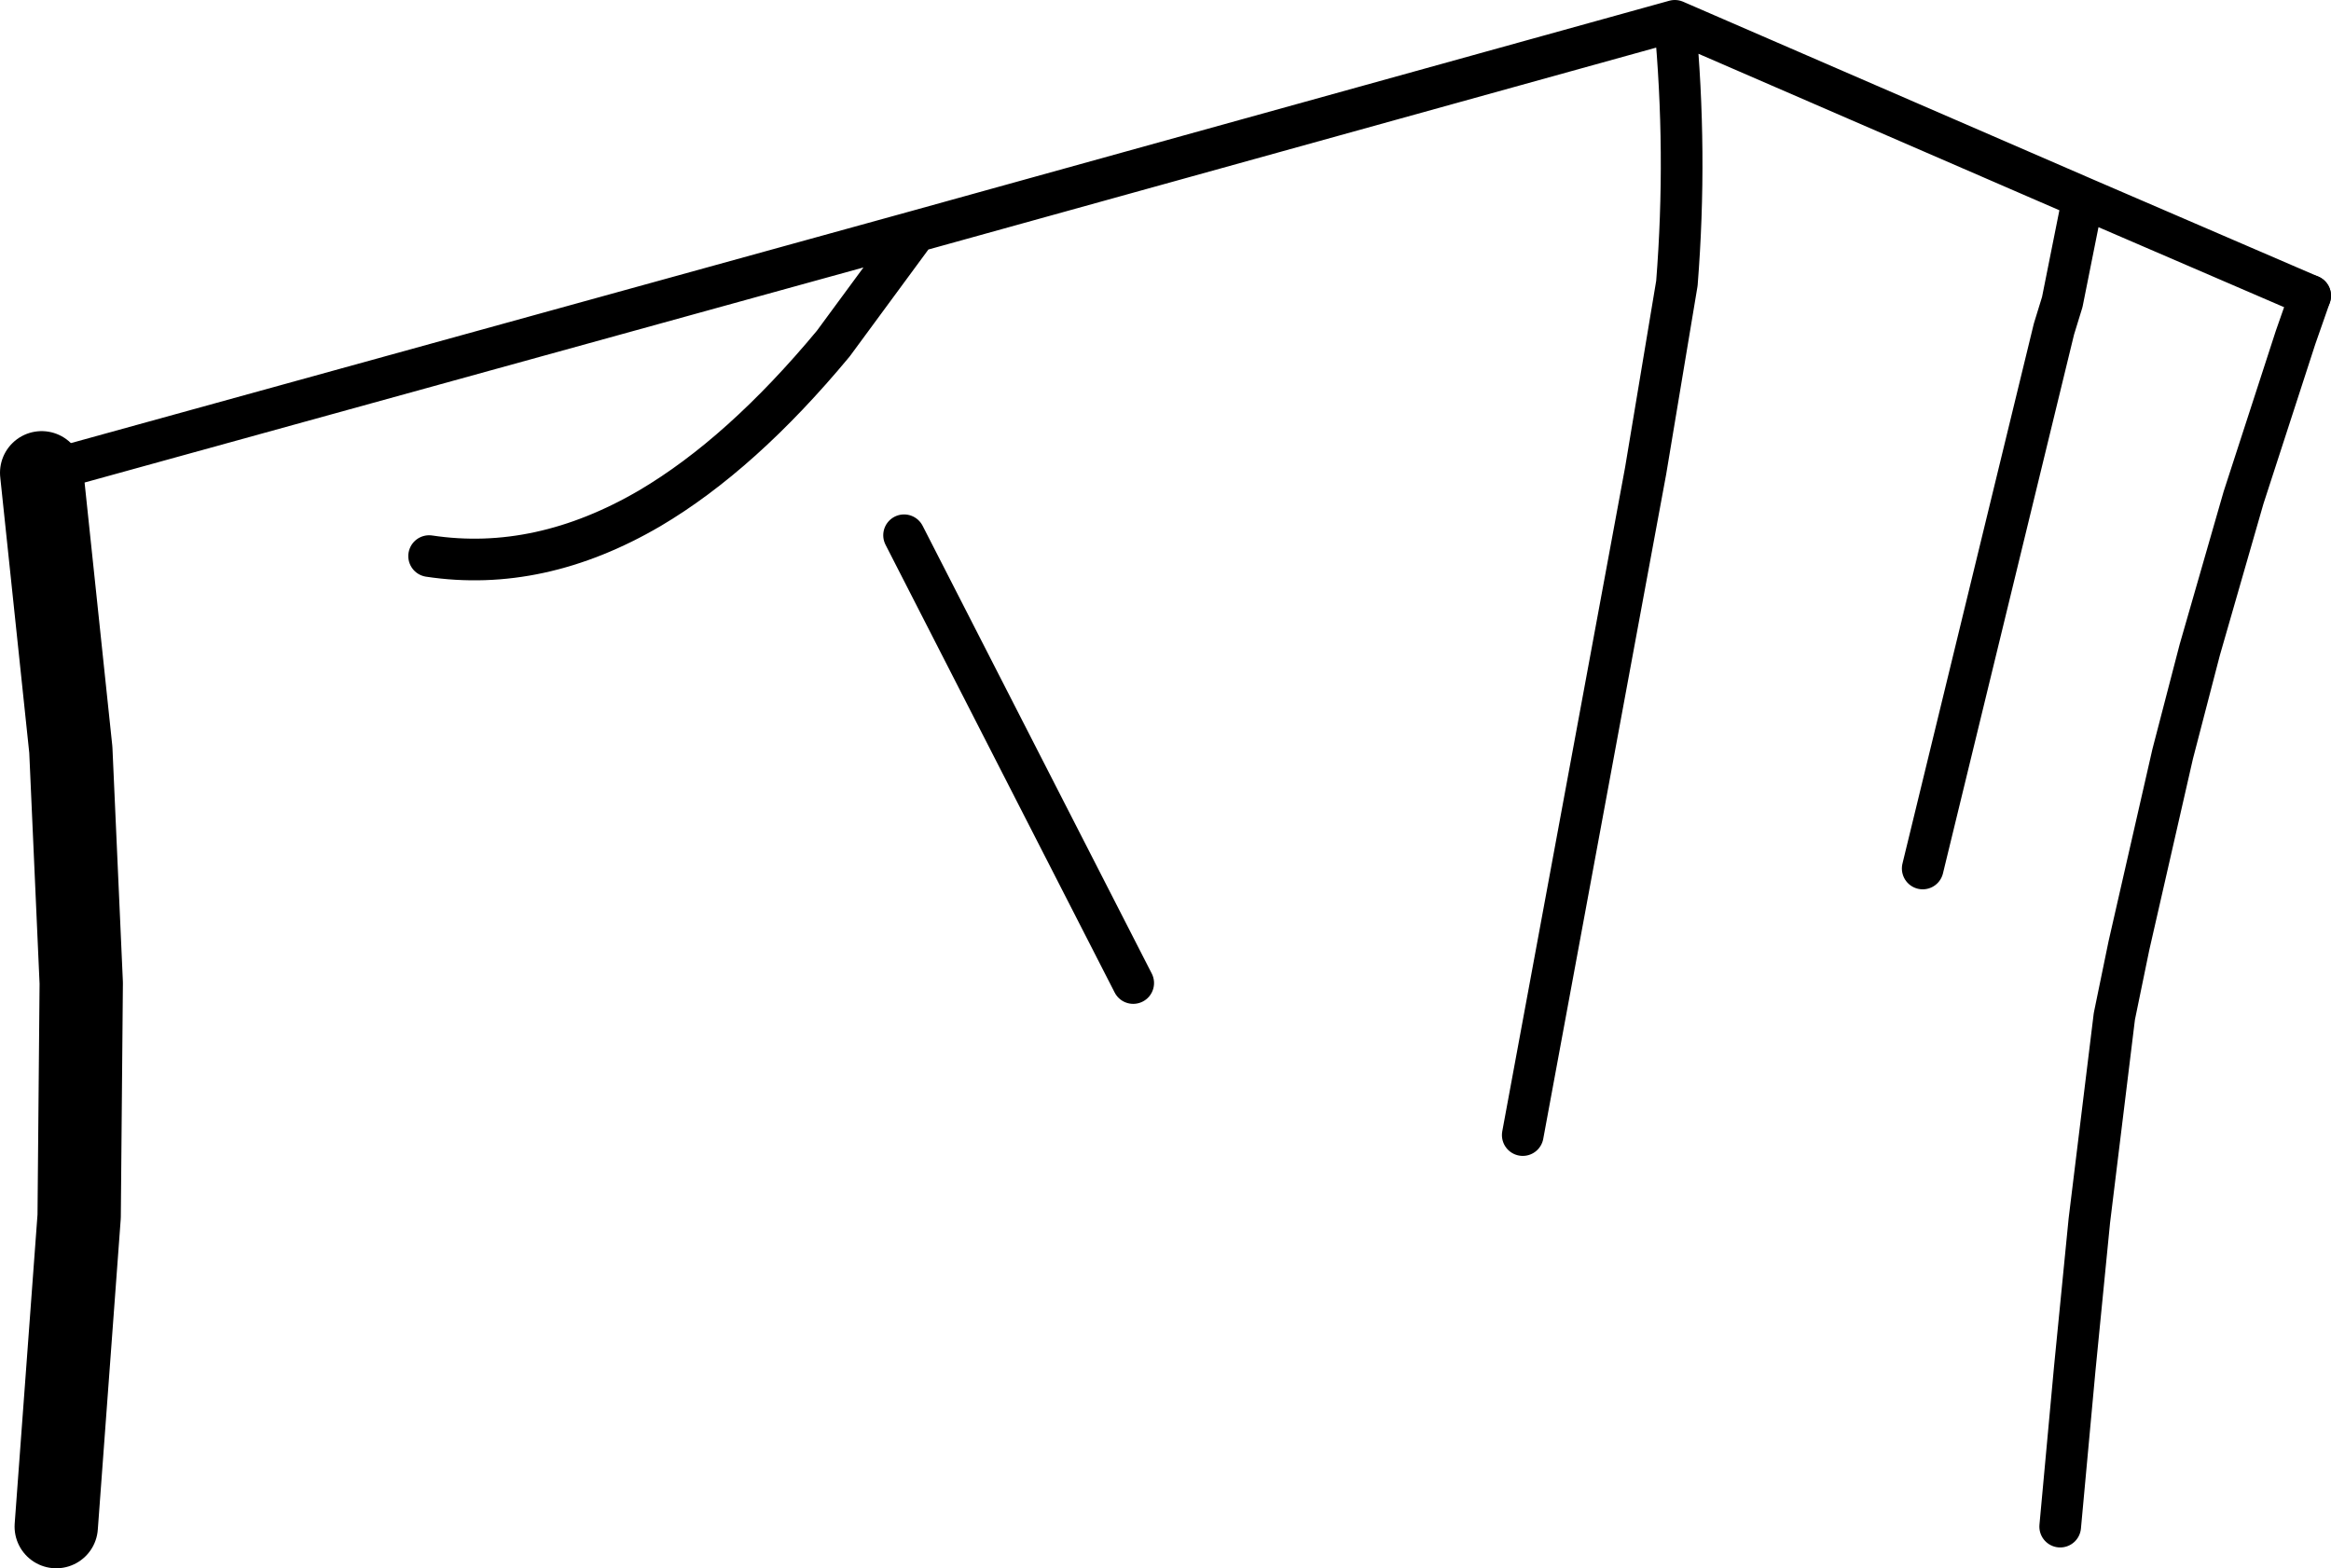 <?xml version="1.0" encoding="UTF-8" standalone="no"?>
<svg xmlns:xlink="http://www.w3.org/1999/xlink" height="37.65px" width="55.95px" xmlns="http://www.w3.org/2000/svg">
  <g transform="matrix(1.0, 0.0, 0.0, 1.0, -188.85, -194.1)">
    <path d="M189.85 205.45 L210.85 199.65 229.05 194.6 238.85 198.85 244.3 201.2 M225.4 221.35 L228.35 205.4 229.1 200.9 Q229.35 197.75 229.05 194.6 M238.85 198.85 L238.35 201.35 238.15 202.0 235.0 214.95 M199.15 207.45 Q201.8 207.85 204.45 206.3 206.65 205.0 208.85 202.35 L210.8 199.7 210.85 199.65 M210.55 206.95 L216.05 217.7" fill="none" stroke="#000000" stroke-linecap="round" stroke-linejoin="round" stroke-width="1.0"/>
    <path d="M244.3 201.2 L243.95 202.2 242.7 206.05 241.65 209.7 241.0 212.2 239.95 216.8 239.6 218.5 239.0 223.4 238.65 226.95 238.3 230.75" fill="none" stroke="#000000" stroke-linecap="round" stroke-linejoin="round" stroke-width="1.0"/>
    <path d="M190.2 230.75 L190.75 223.3 190.8 217.7 190.55 212.1 189.85 205.45" fill="none" stroke="#000000" stroke-linecap="round" stroke-linejoin="round" stroke-width="2.0"/>
  </g>
</svg>
